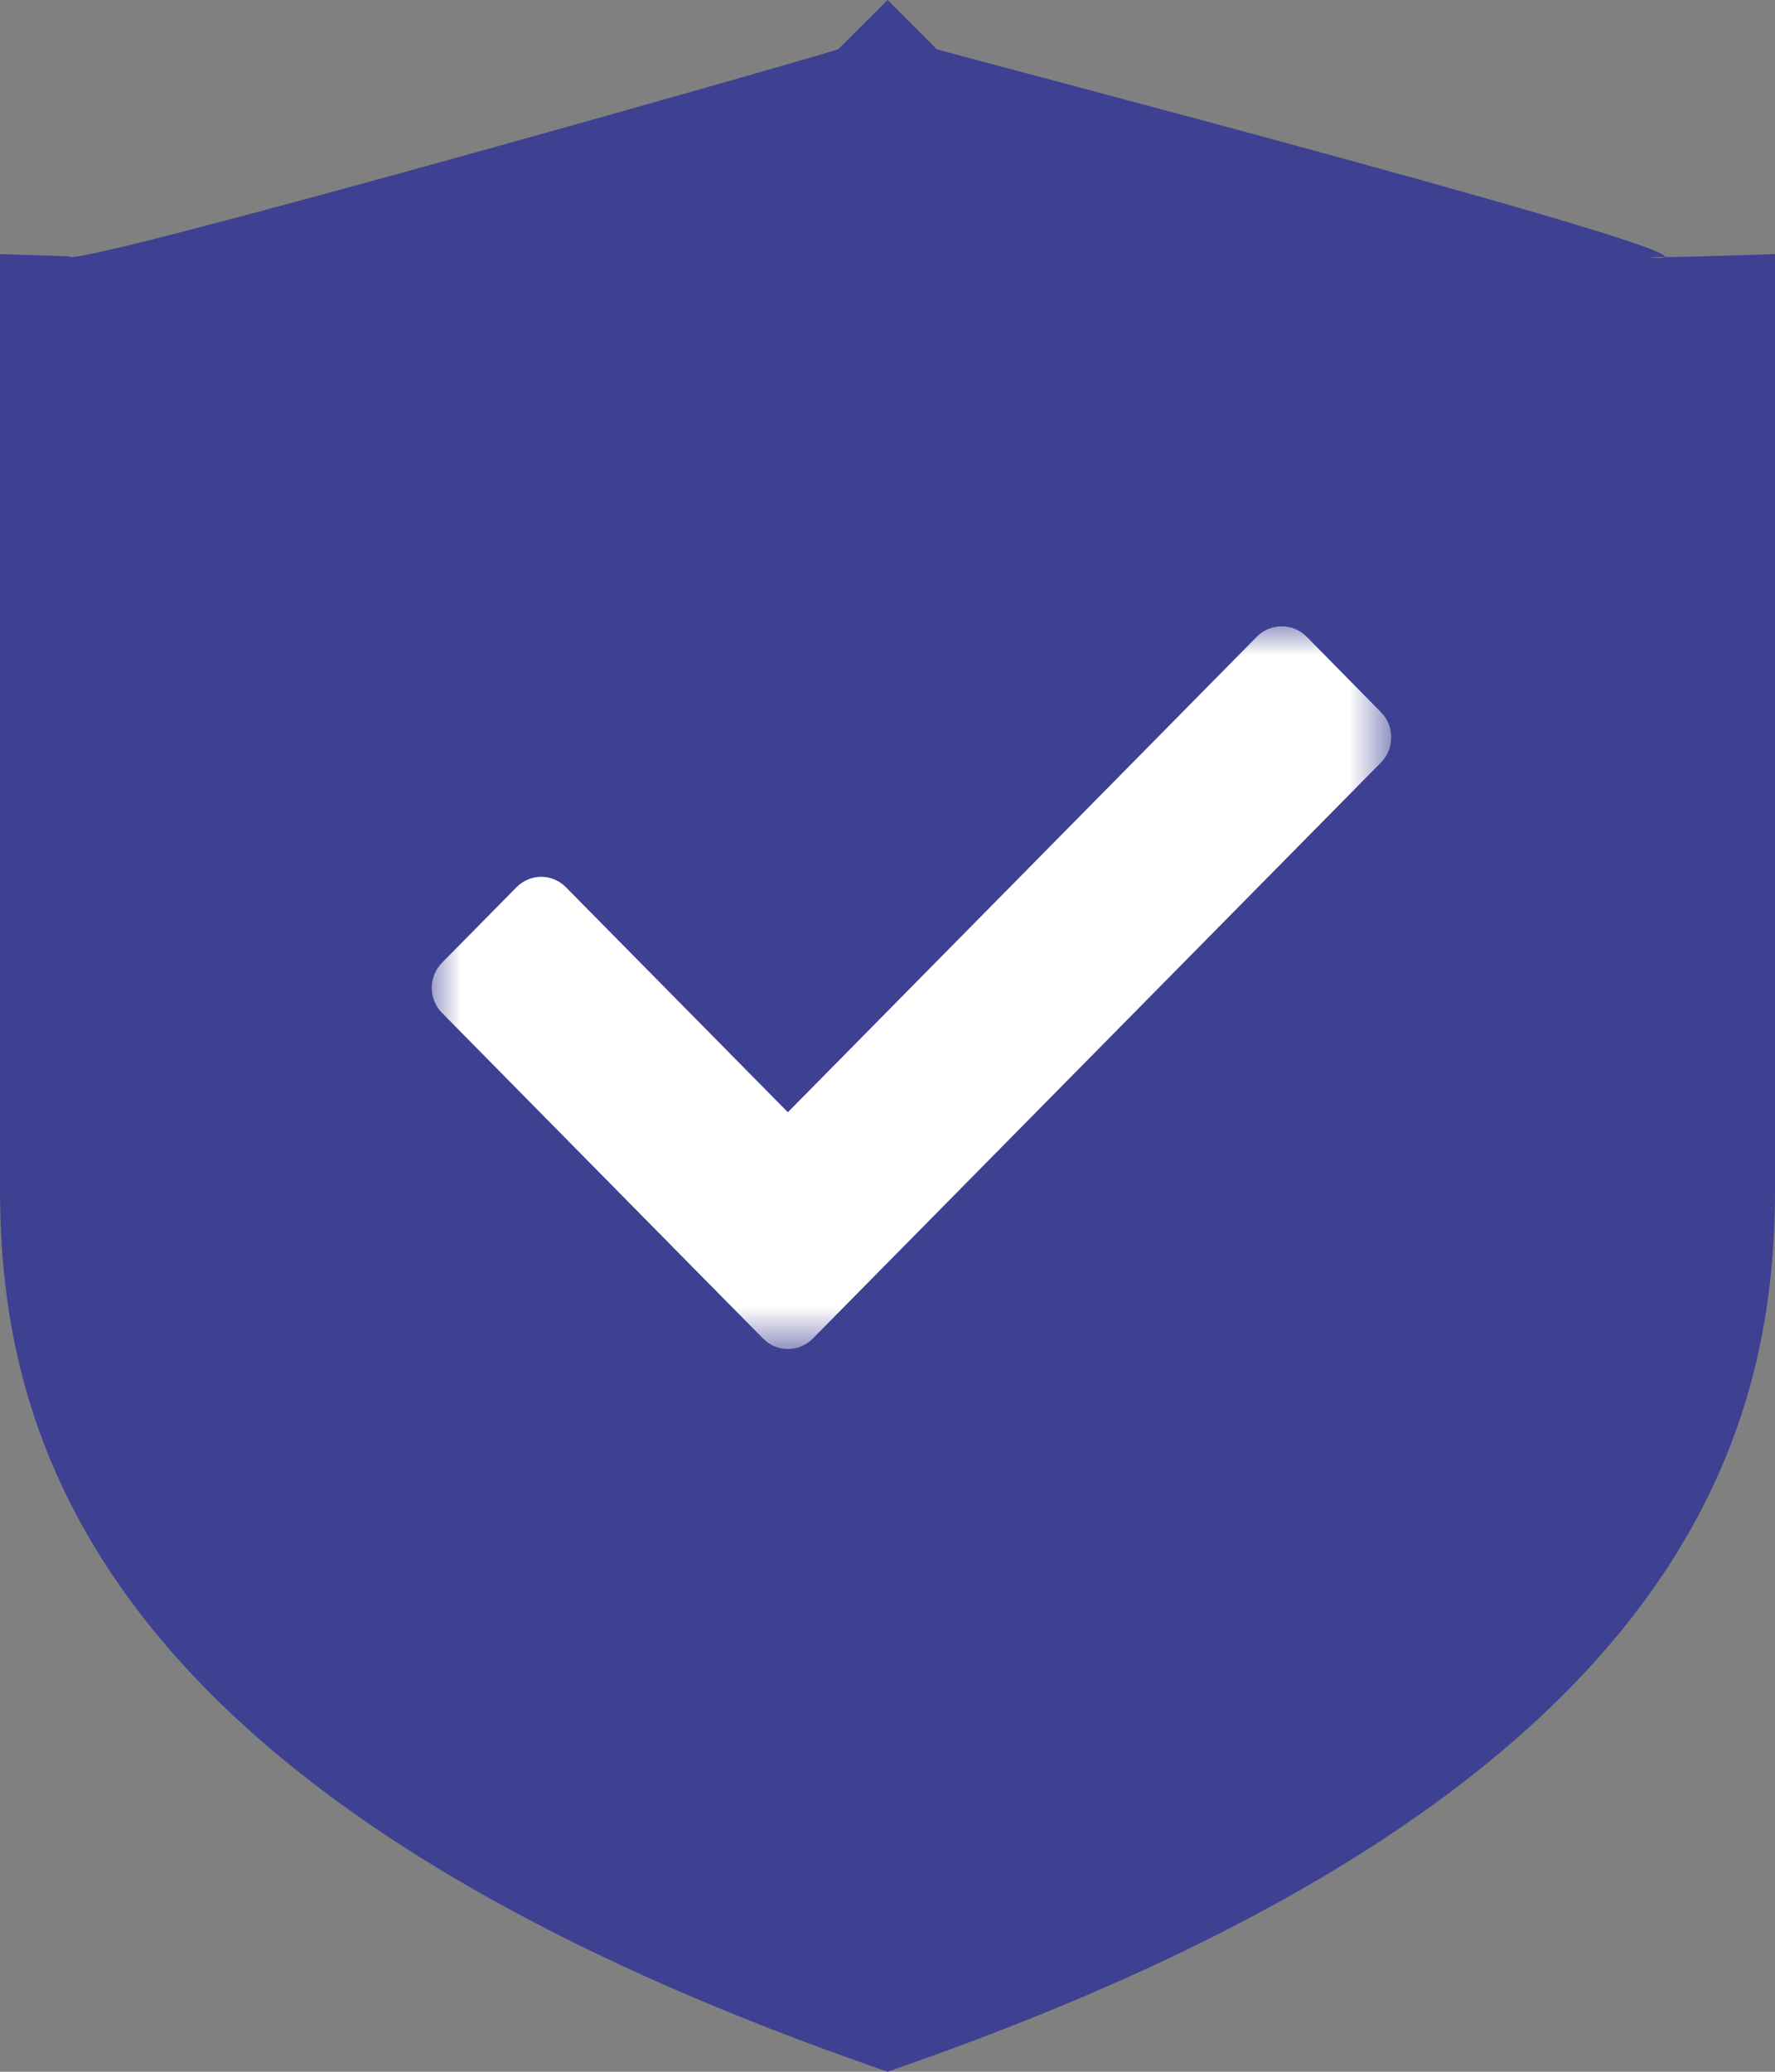 <?xml version="1.0" encoding="UTF-8"?>
<svg width="30px" height="35px" viewBox="0 0 30 35" version="1.1" xmlns="http://www.w3.org/2000/svg" xmlns:xlink="http://www.w3.org/1999/xlink">
    <rect x="0" y="0" width="30" height="35" fill="#808080" stroke="none"/>
    <title>编组 28</title>
    <defs>
        <polygon id="path-1" points="0 0 16.216 0 16.216 12.209 0 12.209"></polygon>
    </defs>
    <g id="页面-1" stroke="none" stroke-width="1" fill="none" fill-rule="evenodd">
        <g id="01-Home-Buy-&amp;-Regulation" transform="translate(-605, -656)">
            <g id="编组-28" transform="translate(605, 656)">
                <path d="M15,35 L14.593,34.856 C1.513,30.244 3.83556434e-13,24.214 3.83556434e-13,20.081 L3.83556434e-13,4.293 L1.168,4.329 C1.01,4.605 14.131,0.868 14.168,0.831 L15.001,0 L15.833,0.831 C15.864,0.861 30.286,4.605 27.862,4.344 C28.18,4.344 28.504,4.34 28.832,4.329 L30,4.293 L30,20.081 C30,24.214 28.487,30.244 15.407,34.856 L15,35 Z" id="dunpai1" fill="#3e4191"></path>
                <g id="gou" transform="translate(7.297, 10.581)">
                    <mask id="mask-2" fill="white">
                        <use xlink:href="#path-1"></use>
                    </mask>
                    <g id="Clip-2"></g>
                    <path d="M16.044,2.3 L6.438,12.035 C6.206,12.267 5.832,12.267 5.603,12.035 L4.341,10.757 L0.174,6.531 C-0.058,6.299 -0.058,5.919 0.174,5.683 L1.433,4.408 C1.665,4.173 2.036,4.173 2.268,4.408 L6.019,8.209 L13.947,0.174 C14.179,-0.058 14.554,-0.058 14.786,0.174 L16.044,1.452 C16.274,1.684 16.274,2.064 16.044,2.3" id="Fill-1" fill="#FFFFFF" mask="url(#mask-2)"></path>
                </g>
            </g>
        </g>
    </g>
</svg>